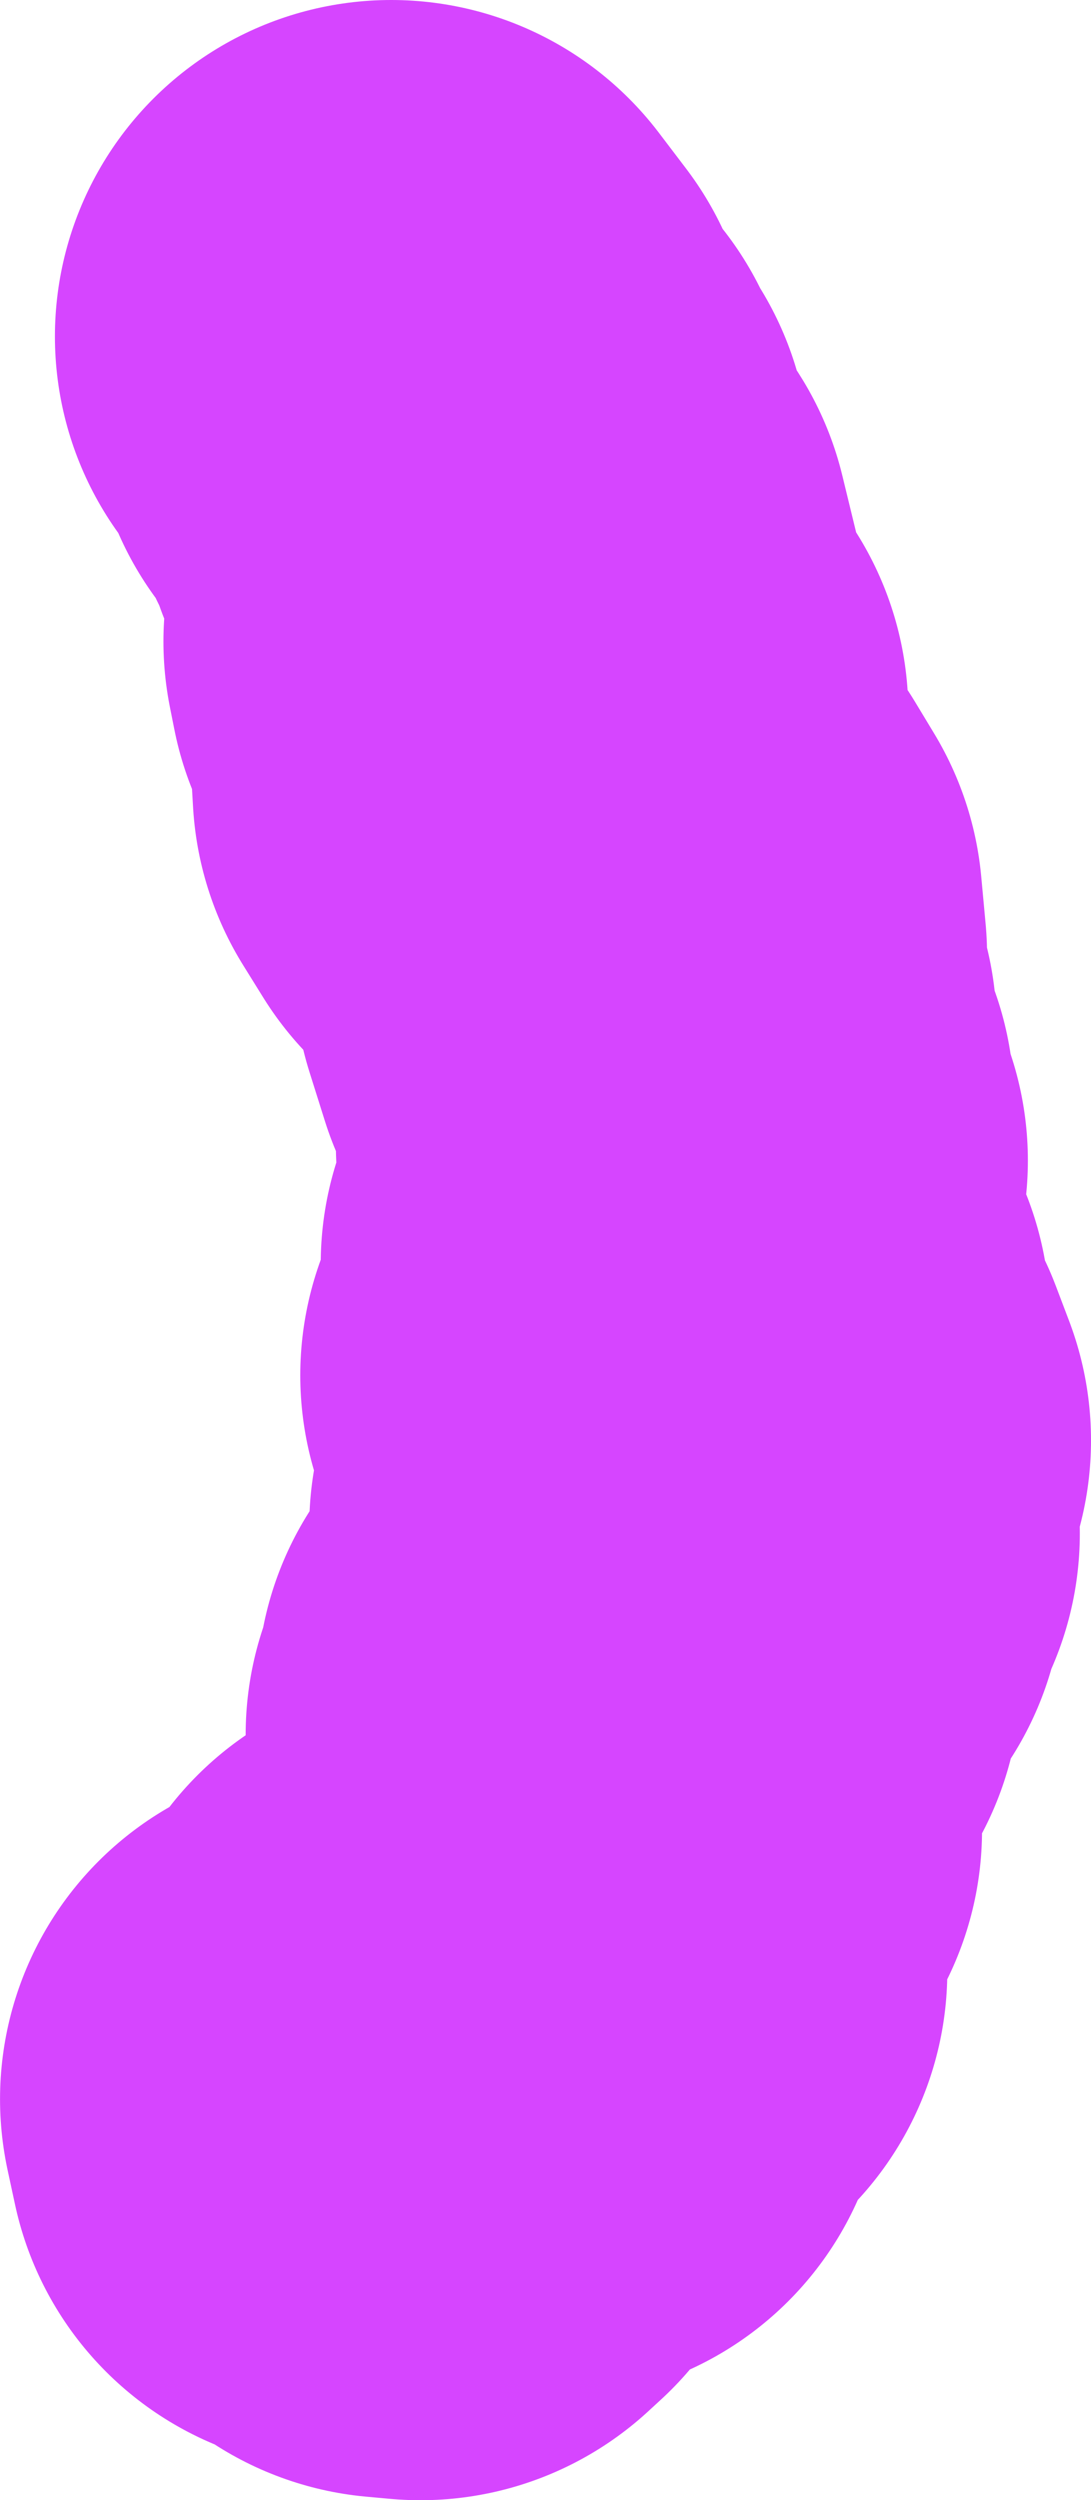 <svg version="1.1" xmlns="http://www.w3.org/2000/svg" xmlns:xlink="http://www.w3.org/1999/xlink" width="116.793" height="267.519" viewBox="0,0,116.793,267.519"><g transform="translate(-406.045,59.997)"><g data-paper-data="{&quot;isPaintingLayer&quot;:true}" fill="none" fill-rule="evenodd" stroke="#d645ff" stroke-width="72" stroke-linecap="round" stroke-linejoin="round" stroke-miterlimit="4" stroke-dasharray="" stroke-dashoffset="0" style="mix-blend-mode: normal"><path d="M447.924,-23.997l2.91,3.829l0.88,2.83l3.449,4.159l0.12,1.84l1.5,1.08l0.28,3.119l4.169,6.519l1.62,6.659l-2.47,0.76l-0.84,1.84l0.48,2.41l2.86,0.51l2.72,1.99l1.68,2.68l-2.77,1.13l-2.08,3.08l0.22,3.839l2.15,3.459l1.76,0.28l4.699,5.899l1.92,-0.21l2.06,3.409l0.47,5.069l-1.5,-0.18l-0.7,1.89l1.66,5.269l1.57,0.82l0.72,6.929l1.17,1.24l-0.63,4.329l2.08,1.7l-1.6,4.009l-0.2,4.059l-1.9,2.98l1.91,1.03l-1.51,2.89l0.02,4.509l-2.61,3.509l1.25,1.68l5.809,-8.969l1.2,1.22l-0.55,2.08l1.38,7.419l2.13,-0.24l1.43,3.769l-0.6,1.38l-3.249,0.68l-0.44,2.64l-1.8,0.99l0.02,3.07l-1.99,-0.8l-3.629,1.26l0.82,3.119l1.74,1.15l2.18,-0.67l0.65,-2.4l2.75,-2.24l2.35,1.78l-2.2,3l0.54,1.6l-1.75,2.16l-1.37,-1.36l-0.67,2.11l-2.3,0.24l-0.15,-2.38l-4.279,5.609l0.92,1.68l1.71,-1.06l-0.7,2.95l-1.81,1.01l-2.33,-1.02l-1.7,2.42l1.33,1.68l2.88,-0.6l1.5,-1.48l1.99,0.38l2.1,-1.69l-2.68,4.859l-6.669,0.55l-1.66,0.87l3.819,2.08l0.25,2.45l-3.849,-0.88l1.36,2.7l2.05,1.91l2.11,-0.48l1.09,2.45l-3.189,0.27l-3.349,2.98l-1.91,-1.22l-0.46,2.01l1.6,0.81l4.039,0.08l-0.1,0.92l-3.409,2.8l-4.269,0.11l-0.79,1.36l3.619,1.82l-0.11,1.68l2.84,-0.37l1.77,1.85l-3.599,2.21l-2.13,-1.95l-2.72,-0.07l-1.83,-1.33l-0.58,3.289l1.42,1.79l4.809,0.53l-0.55,1.46l-5.099,0.07l3.799,3.839l-3.529,0.87l-4.819,-1.59l-0.72,1.9l-2.95,-0.33l0.46,-1.31l-0.79,-4.899l-0.48,3.889l-1.51,2.19l1.33,0.59l2.1,2.94l-0.22,1.36l-2.94,-1.51l0.04,1.76l-1.67,1.58l2.17,0.54l0.99,1.5l-1.38,1.27l-2.53,-0.23l-0.03,-2.25l-2.23,-2.15l1.53,-2.12l-1.44,-0.97l-4.309,0.8l0.8,3.709"/></g></g></svg>